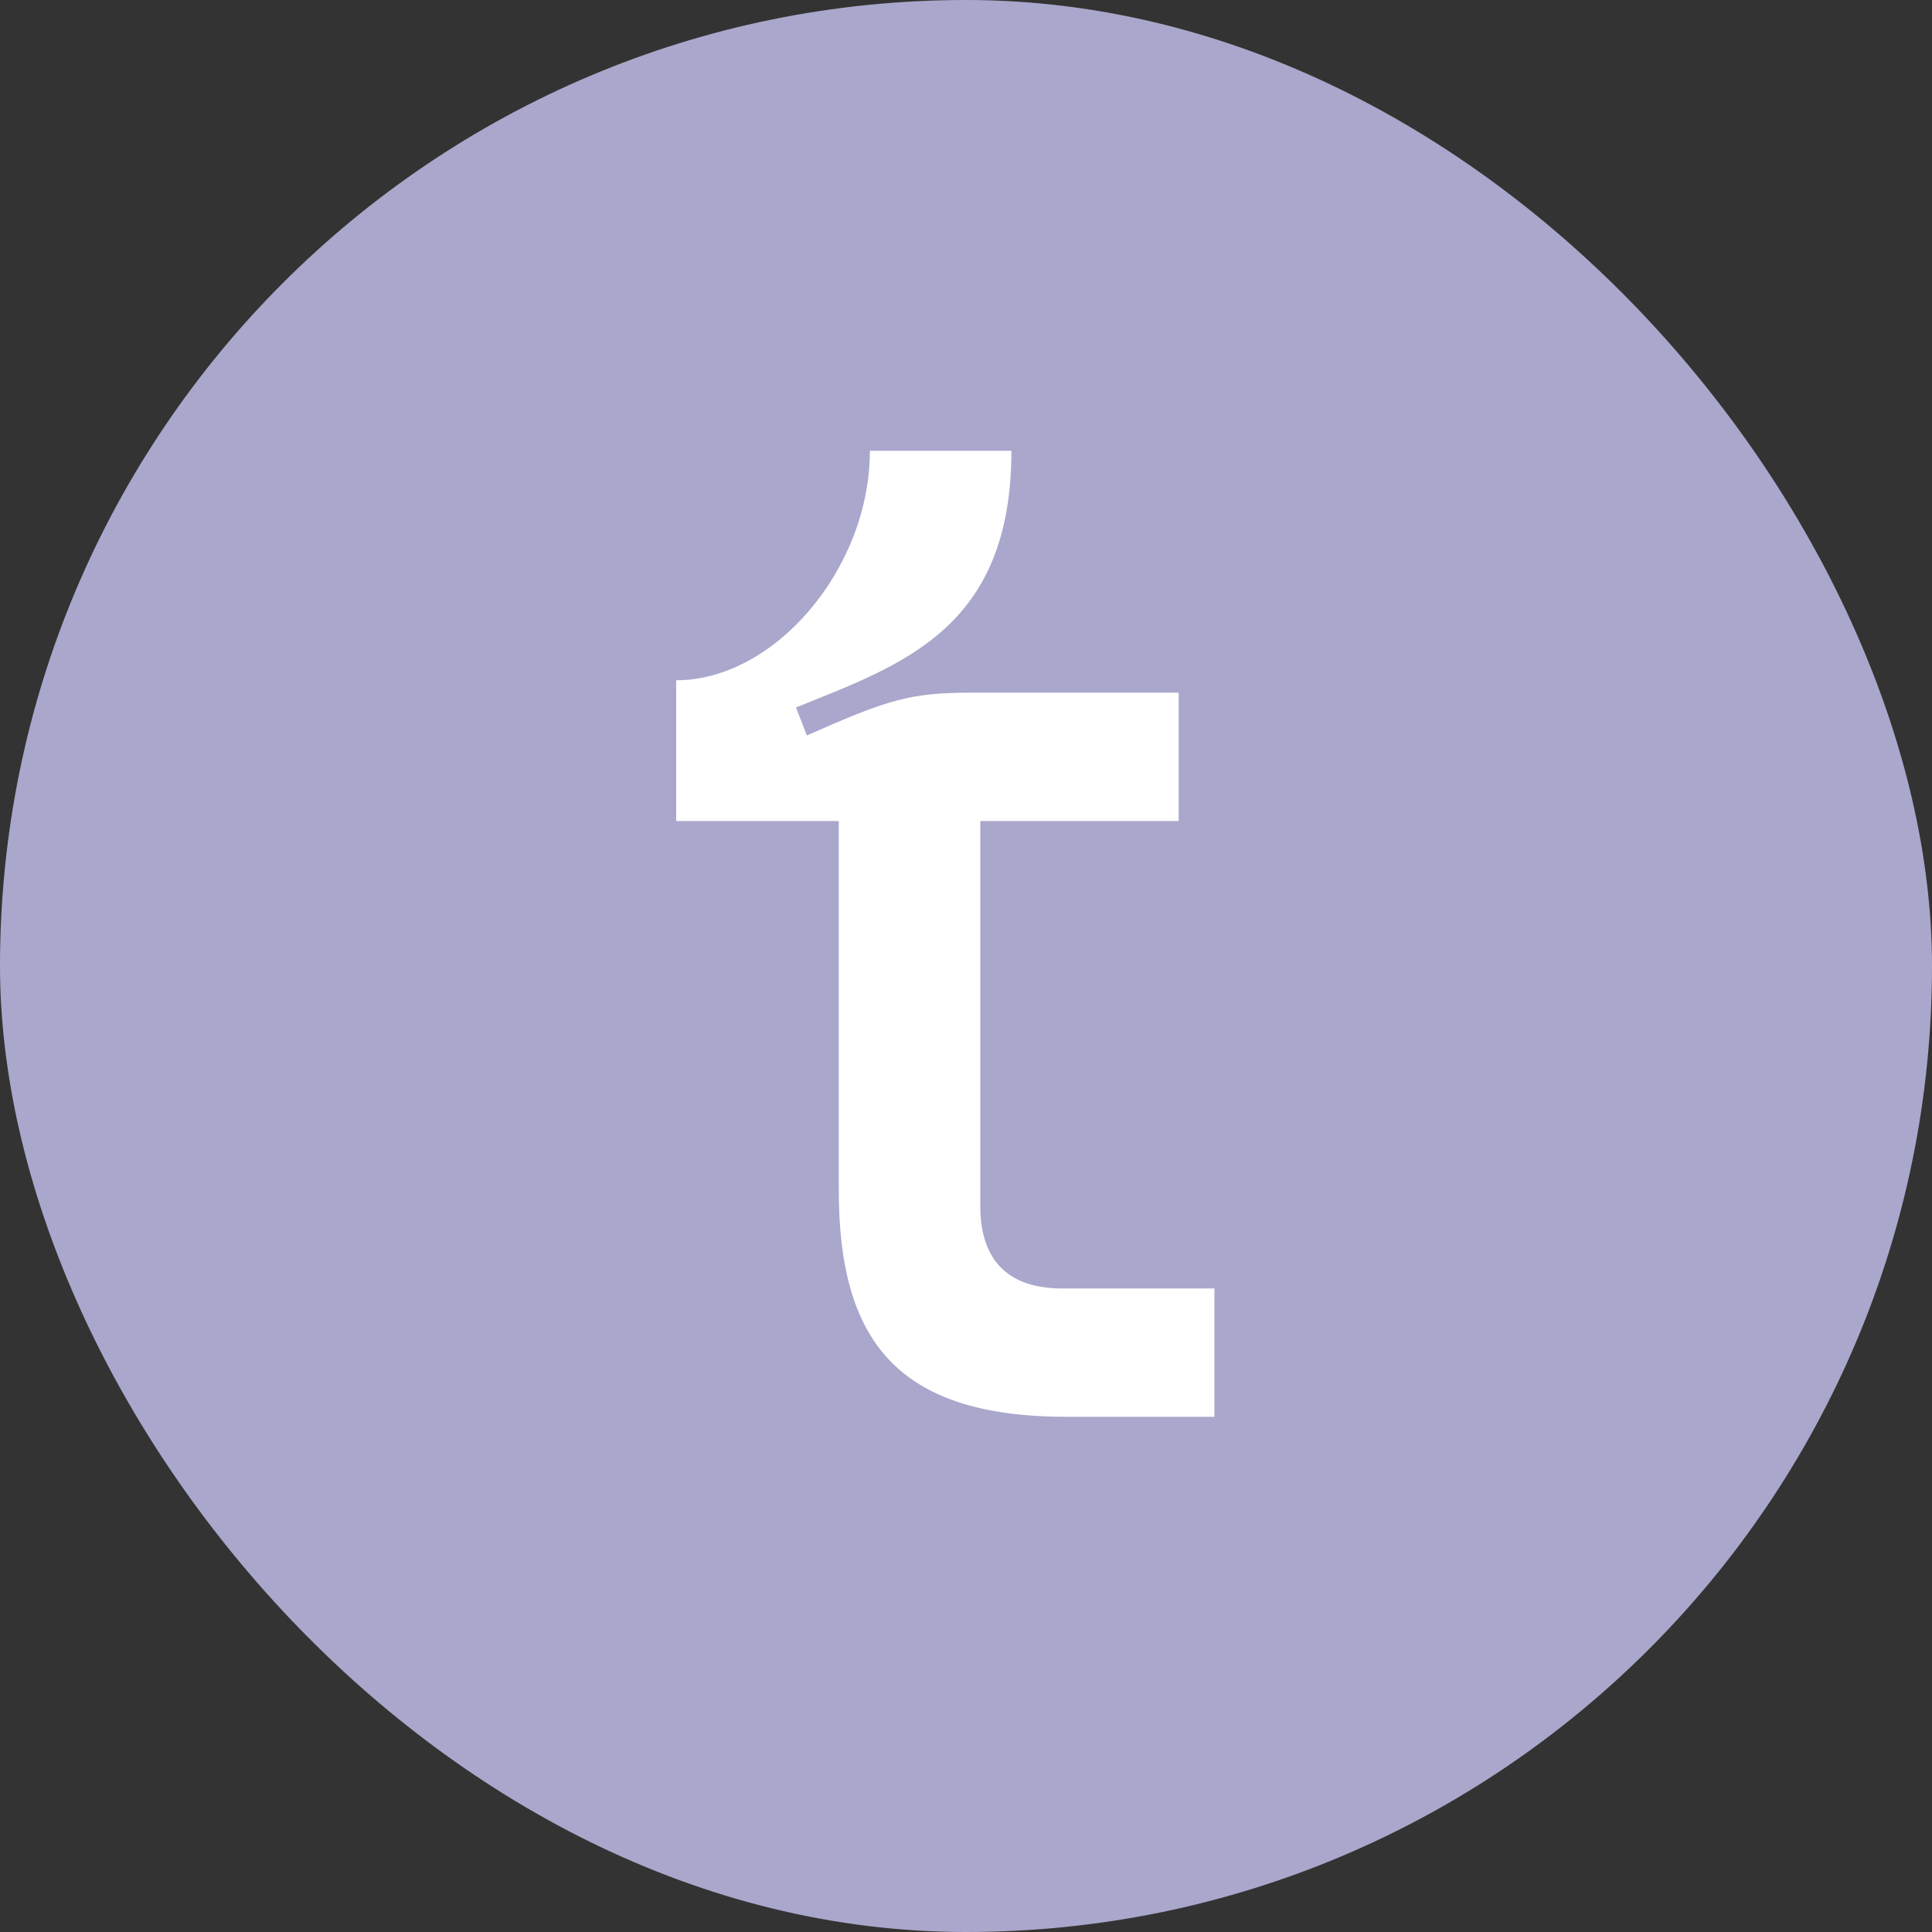 <svg width="40" height="40" viewBox="0 0 40 40" fill="none" xmlns="http://www.w3.org/2000/svg">
    <rect x="0" y="0" width="40" height="40" fill="#333333" stroke="none"/>
    <rect width="40" height="40" rx="20" fill="#AAA7CC"/>
    <path d="M14 16.998H17.366V24.631C17.366 27.723 18.541 29.333 22.084 29.333H25.143V26.676H21.987C20.892 26.676 20.296 26.113 20.296 24.969V16.998H24.403V14.341H20.119C18.863 14.341 18.412 14.47 16.705 15.227L16.48 14.647C18.67 13.762 20.94 13.021 20.94 9.333H18.01C18.01 11.765 16.045 14.084 14 14.084V16.998Z" fill="white"/>
</svg>
